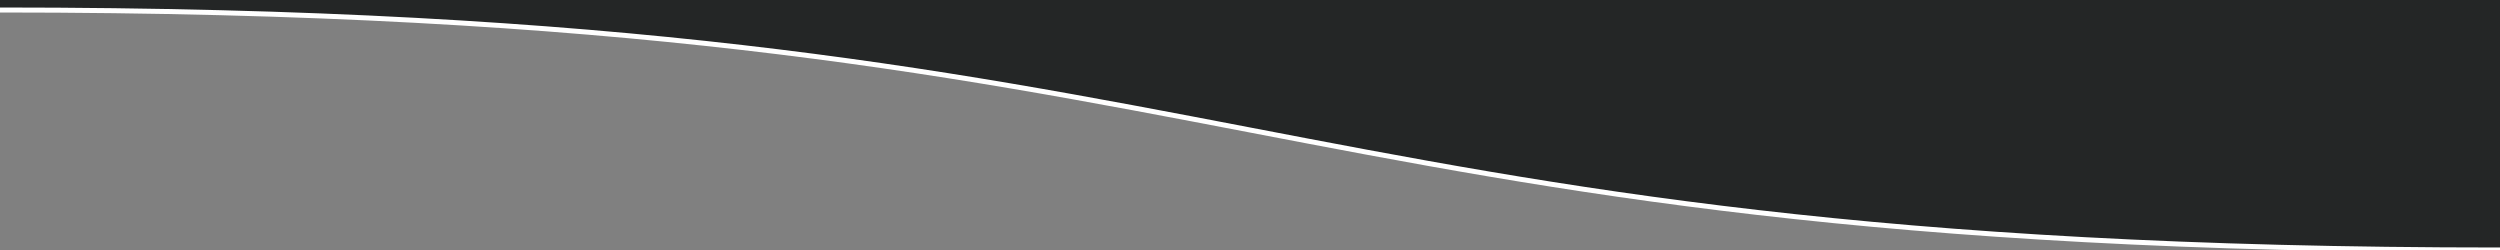 ﻿<svg xmlns='http://www.w3.org/2000/svg' viewBox='0 0 1000 100'>
  <rect x="0" y="0" width="1000" height="100" fill="#808080" stroke="none"/>
  <path d='M1000 100C500 100 500 4 0 4V0h1000v100Z' fill='#242626'></path>
  <path d='M0 4C500 4 500 100 1000 100' stroke='white' stroke-width='2' fill='none'></path>
</svg>